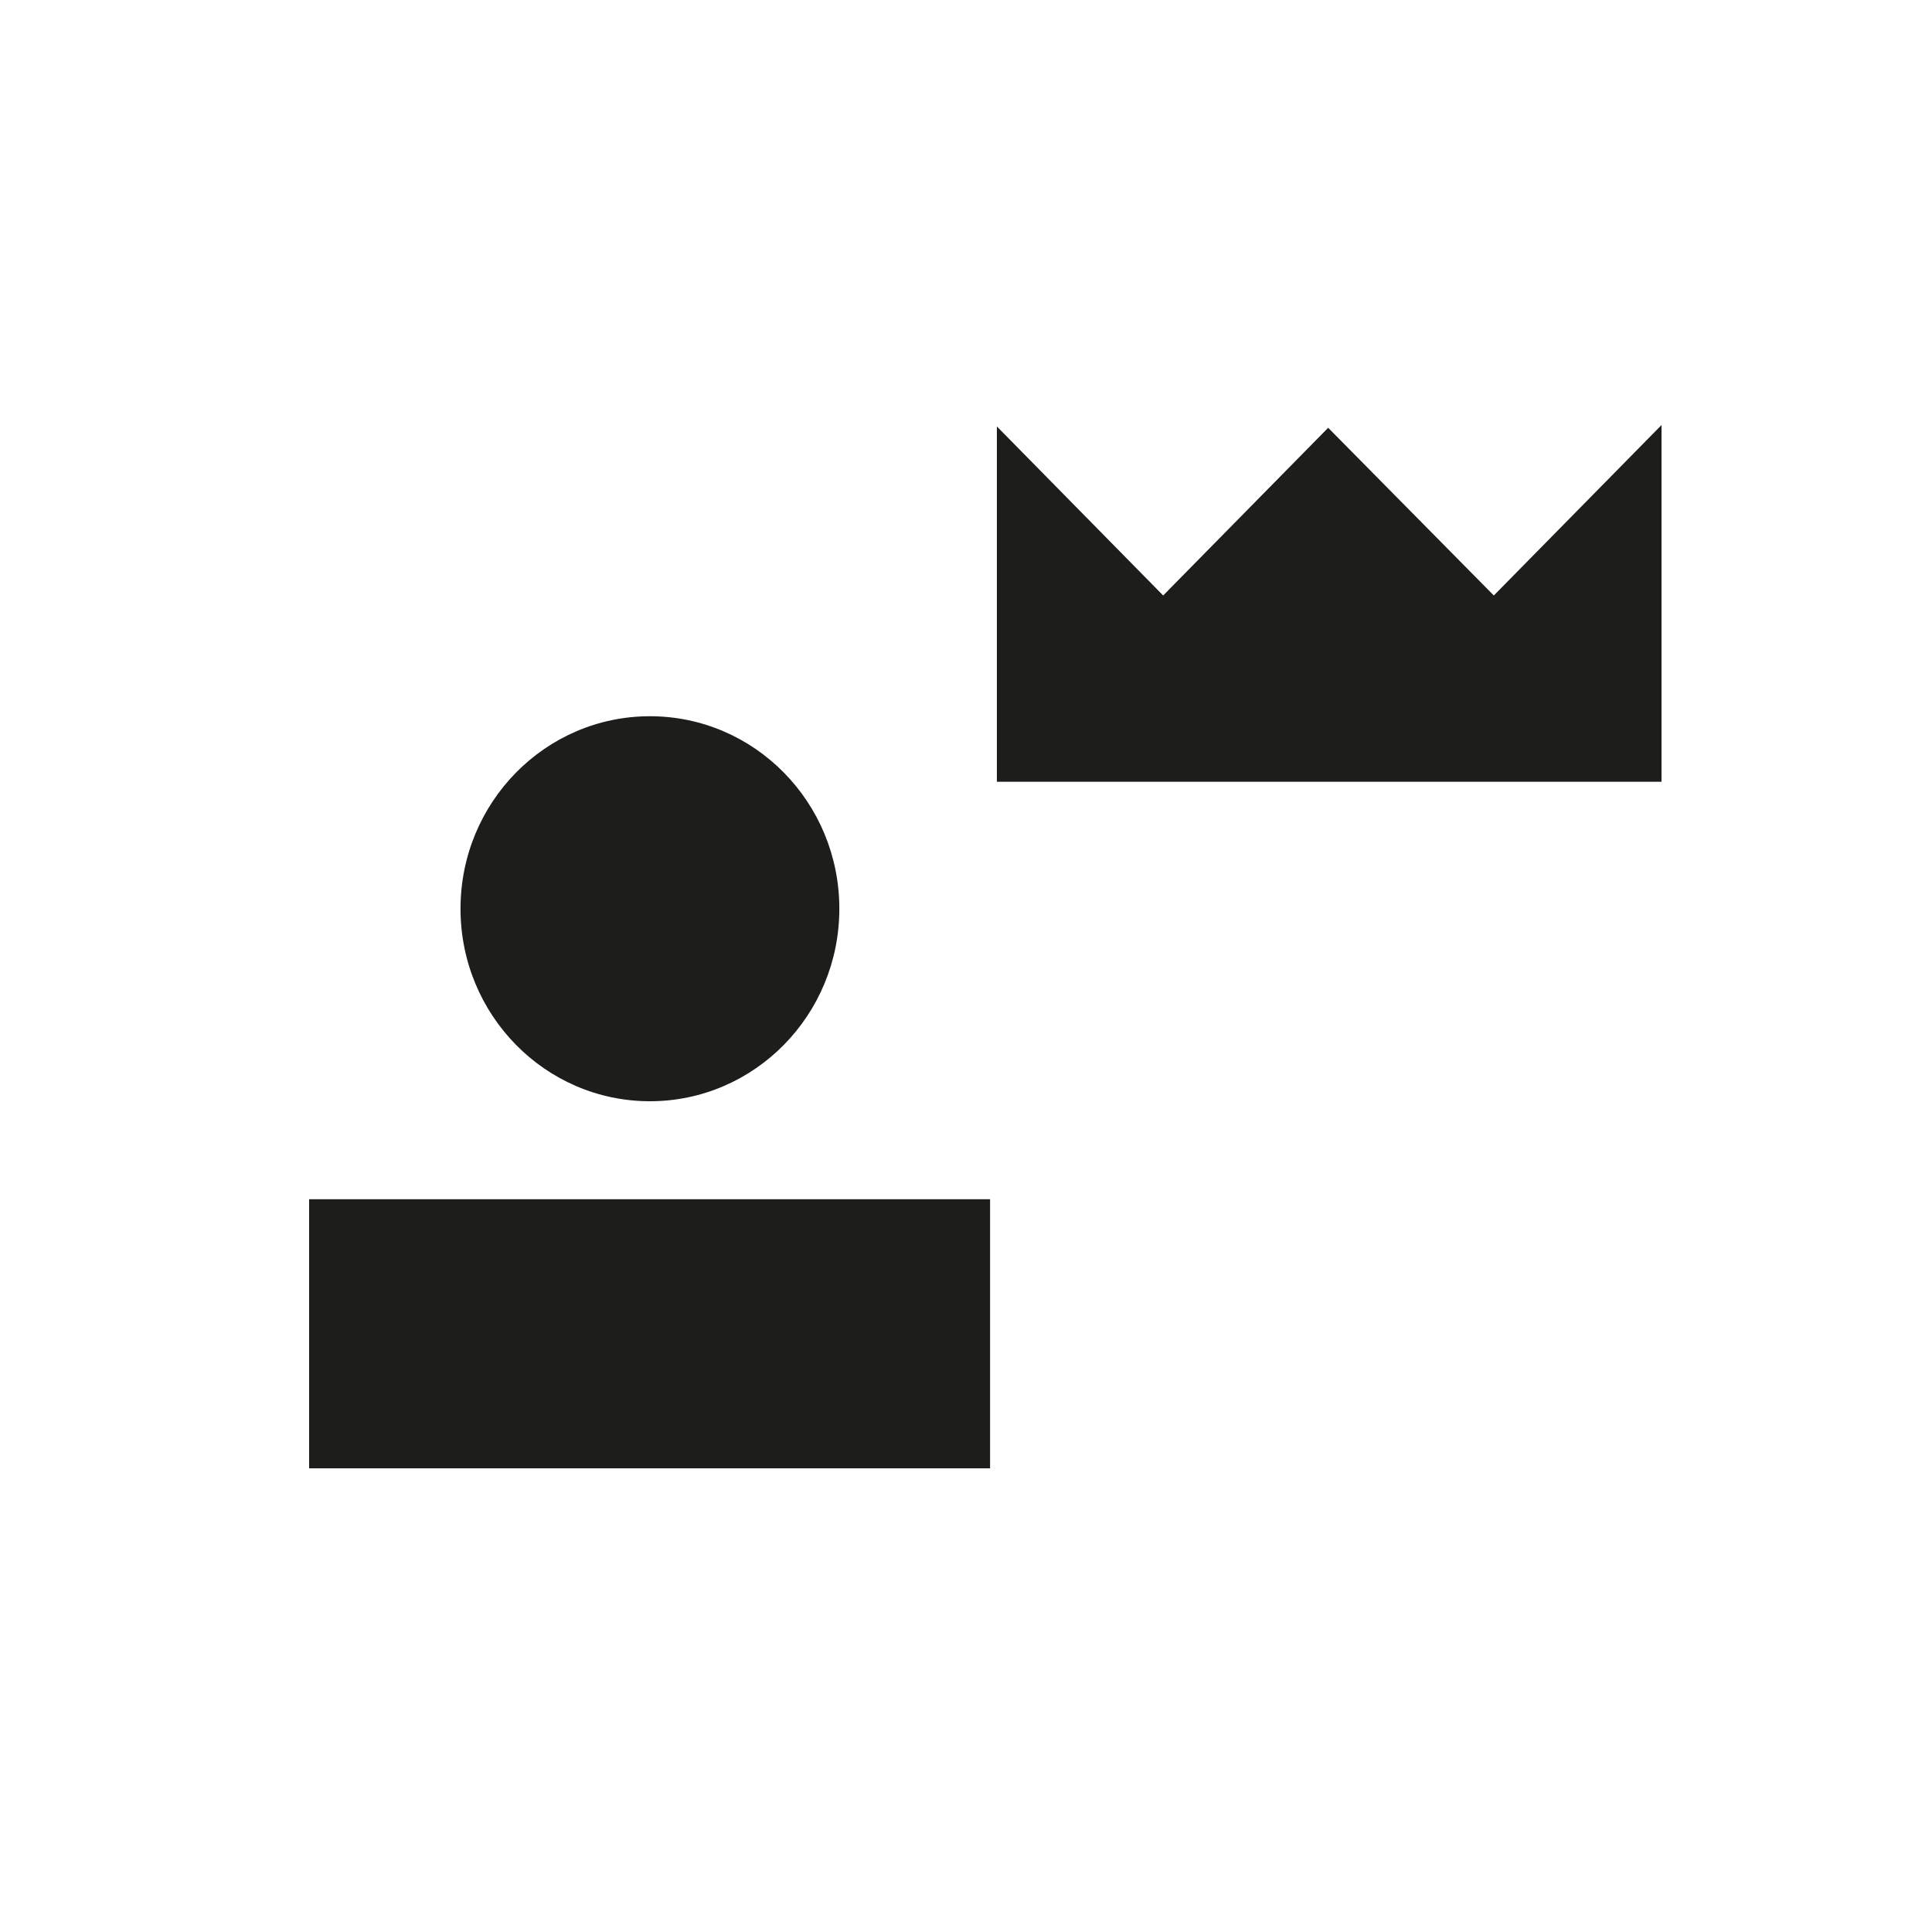 <?xml version="1.0" encoding="UTF-8"?><!DOCTYPE svg>
<svg width="50" height="50" viewBox="0 0 50 50" fill="none" xmlns="http://www.w3.org/2000/svg">
<path d="M16.82 28.5C19.528 28.5 21.722 26.269 21.722 23.518C21.722 20.766 19.528 18.536 16.82 18.536C14.113 18.536 11.918 20.766 11.918 23.518C11.918 26.269 14.113 28.5 16.82 28.5Z" fill="#1D1D1B"/>
<path d="M25.623 31.036H8V38H25.623V31.036Z" fill="#1D1D1B"/>
<path d="M25.799 20.232H43V11L38.66 15.411L34.373 11.071L30.103 15.411L25.799 11.036V20.232Z" fill="#1D1D1B"/>
</svg>
